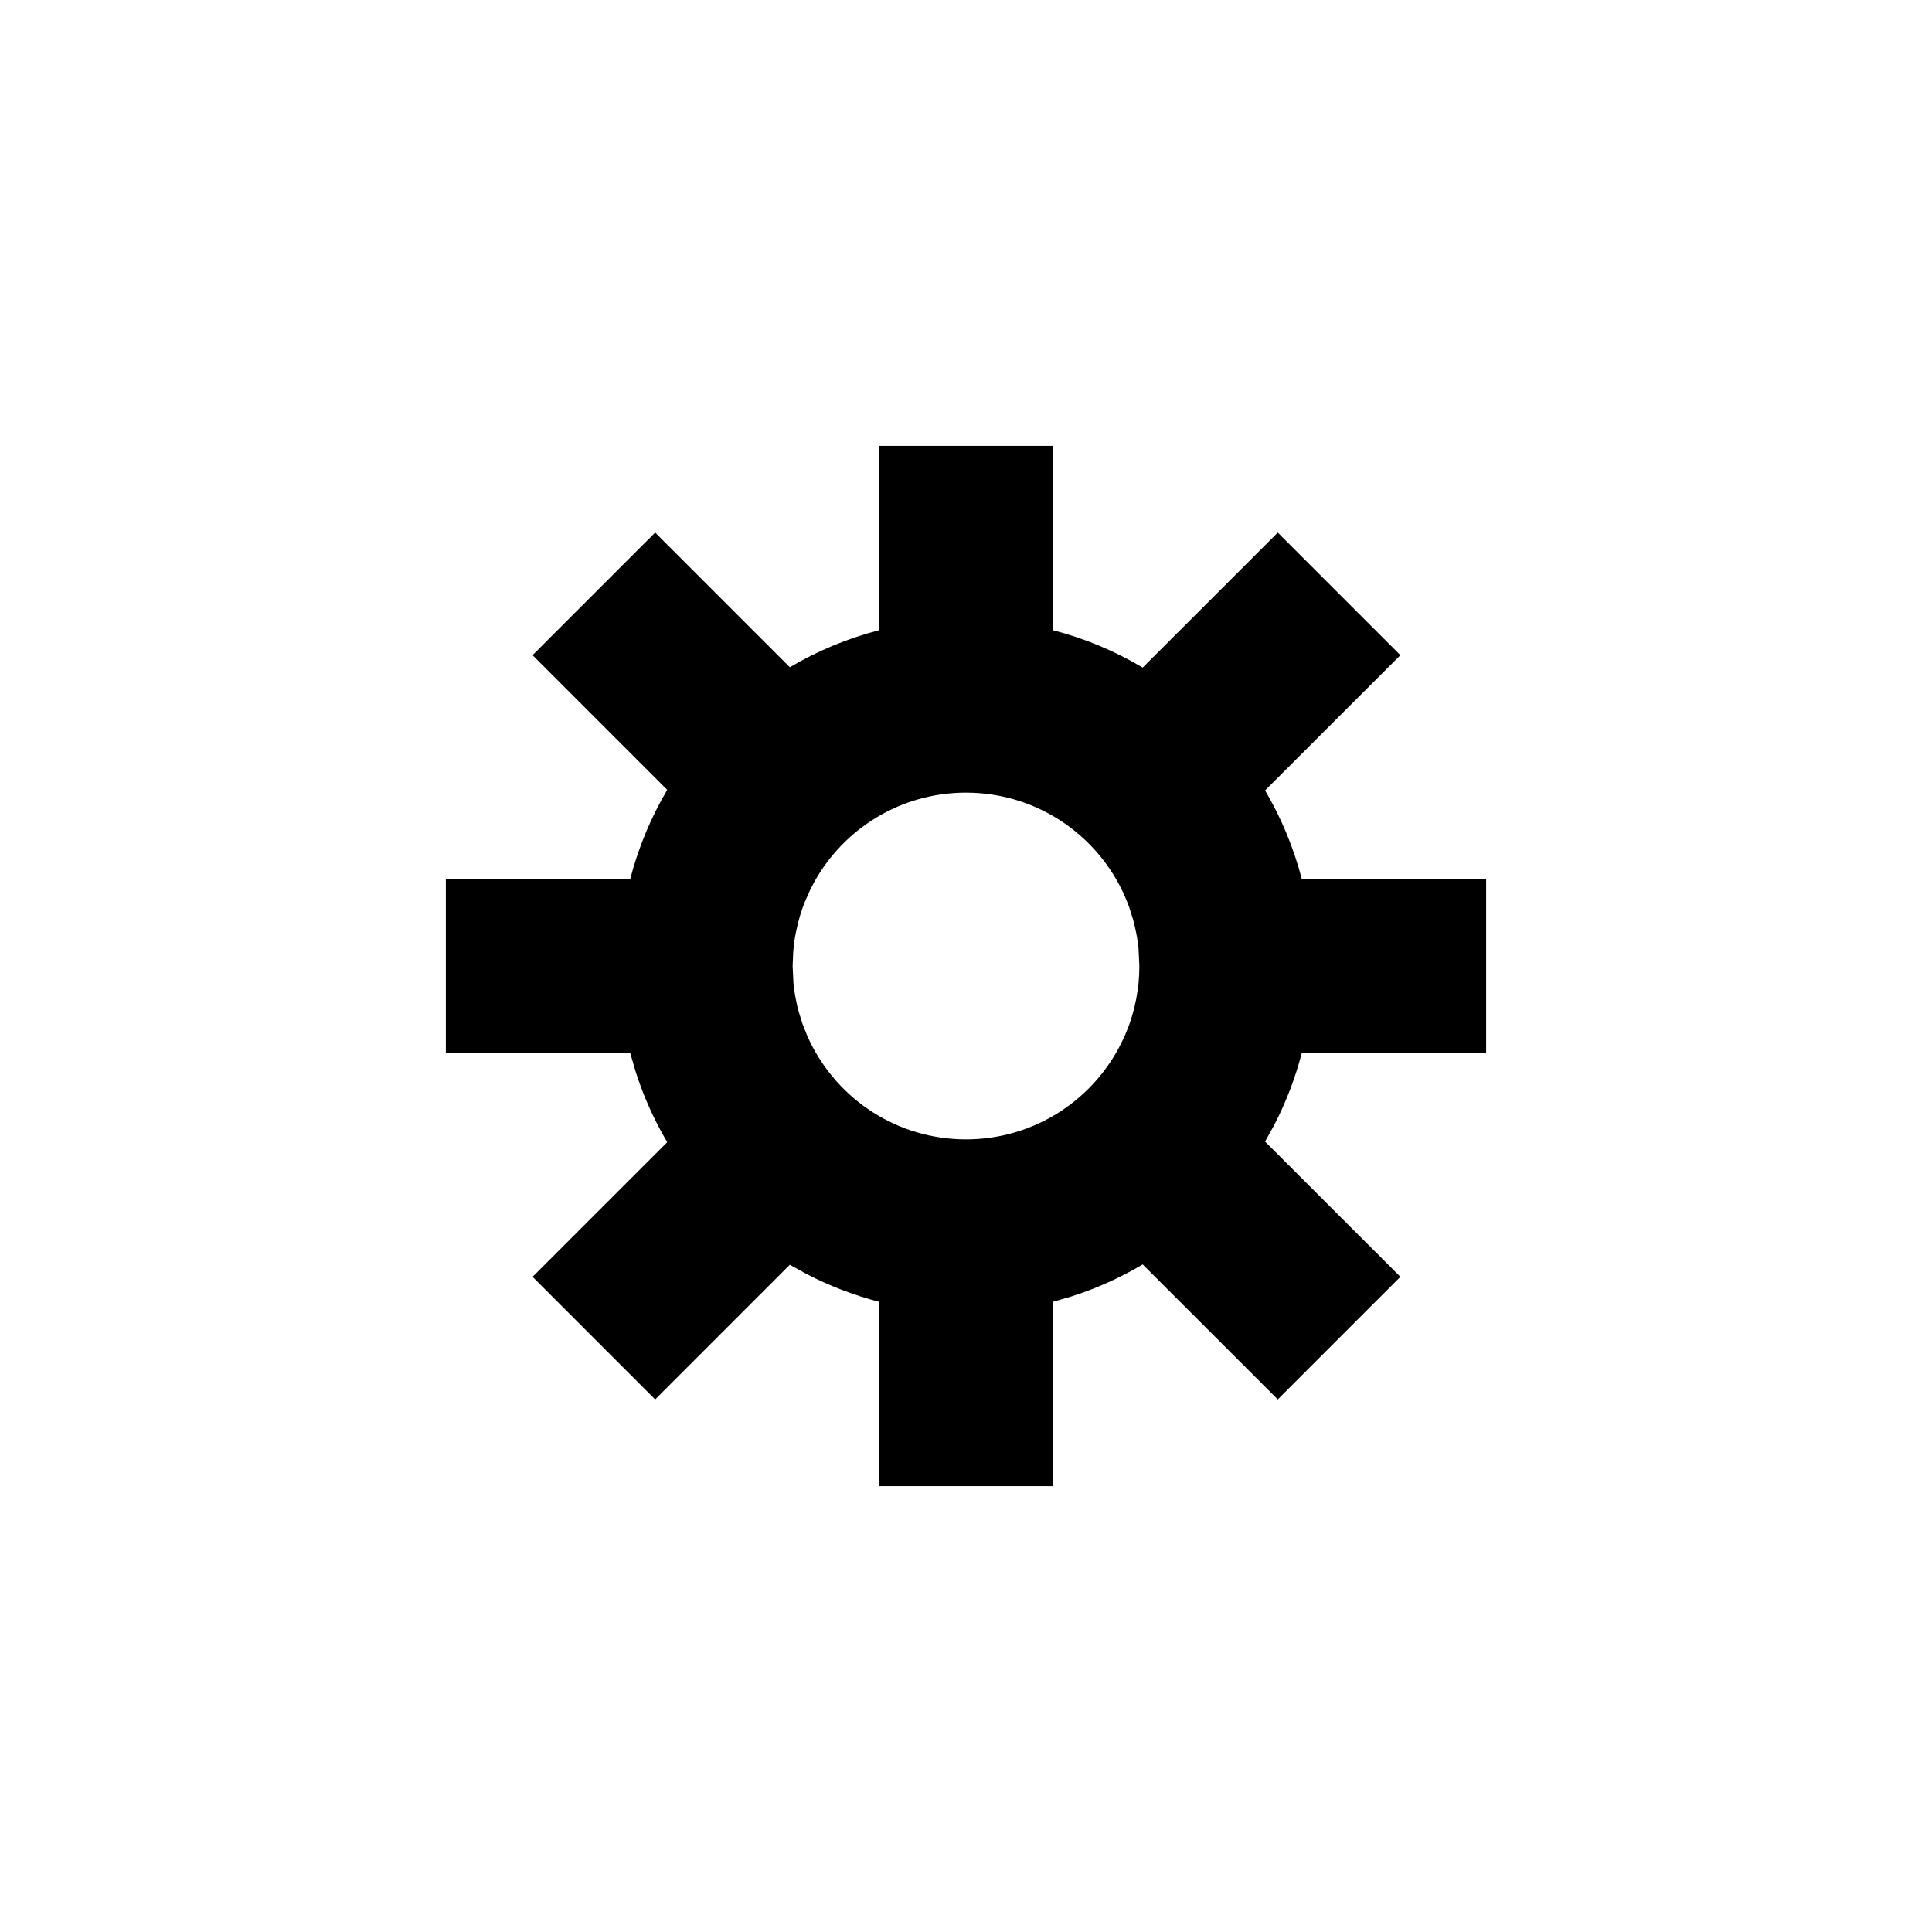 <svg xmlns="http://www.w3.org/2000/svg" width="26" height="26" viewBox="0 0 26 26">
  <path fill-rule="evenodd" d="M14,8.167 L11.52,8.167 C11.432,8.507 11.307,8.832 11.149,9.138 L11.025,9.363 L12.846,11.183 L11.196,12.833 L9.378,11.016 C9.08,11.193 8.759,11.338 8.422,11.446 L8.167,11.52 L8.167,14 L5.833,14 L5.833,11.52 C5.491,11.431 5.163,11.305 4.856,11.146 L4.629,11.021 L2.817,12.833 L1.167,11.183 L2.979,9.371 C2.804,9.074 2.66,8.755 2.554,8.421 L2.48,8.167 L0,8.167 L0,5.833 L2.48,5.833 C2.591,5.405 2.76,5.001 2.979,4.629 L1.167,2.817 L2.817,1.167 L4.629,2.979 C5.001,2.76 5.405,2.591 5.833,2.48 L5.833,0 L8.167,0 L8.167,2.48 C8.598,2.591 9.005,2.762 9.378,2.984 L11.196,1.167 L12.846,2.817 L11.025,4.637 C11.242,5.006 11.41,5.408 11.52,5.833 L14,5.833 L14,8.167 Z M7,4.667 C6.119,4.667 5.351,5.155 4.954,5.877 L4.9,5.982 L4.828,6.145 L4.802,6.214 C4.778,6.283 4.756,6.354 4.738,6.425 L4.709,6.558 L4.698,6.615 C4.688,6.678 4.68,6.742 4.675,6.807 L4.667,7 L4.678,7.235 L4.678,7.235 L4.698,7.384 L4.709,7.443 C4.72,7.503 4.734,7.562 4.75,7.62 L4.802,7.785 L4.868,7.95 L4.9,8.018 C5.278,8.797 6.076,9.333 7,9.333 C7.891,9.333 8.665,8.834 9.058,8.1 L9.132,7.95 L9.166,7.868 L9.166,7.868 L9.198,7.785 C9.222,7.717 9.244,7.646 9.262,7.575 L9.291,7.442 L9.316,7.29 L9.316,7.29 L9.322,7.234 C9.329,7.157 9.333,7.079 9.333,7 L9.322,6.765 L9.322,6.765 L9.302,6.616 L9.291,6.557 C9.279,6.494 9.264,6.431 9.247,6.37 L9.198,6.215 L9.172,6.145 C8.831,5.279 7.987,4.667 7,4.667 Z" transform="translate(6 6)"/>
</svg>
